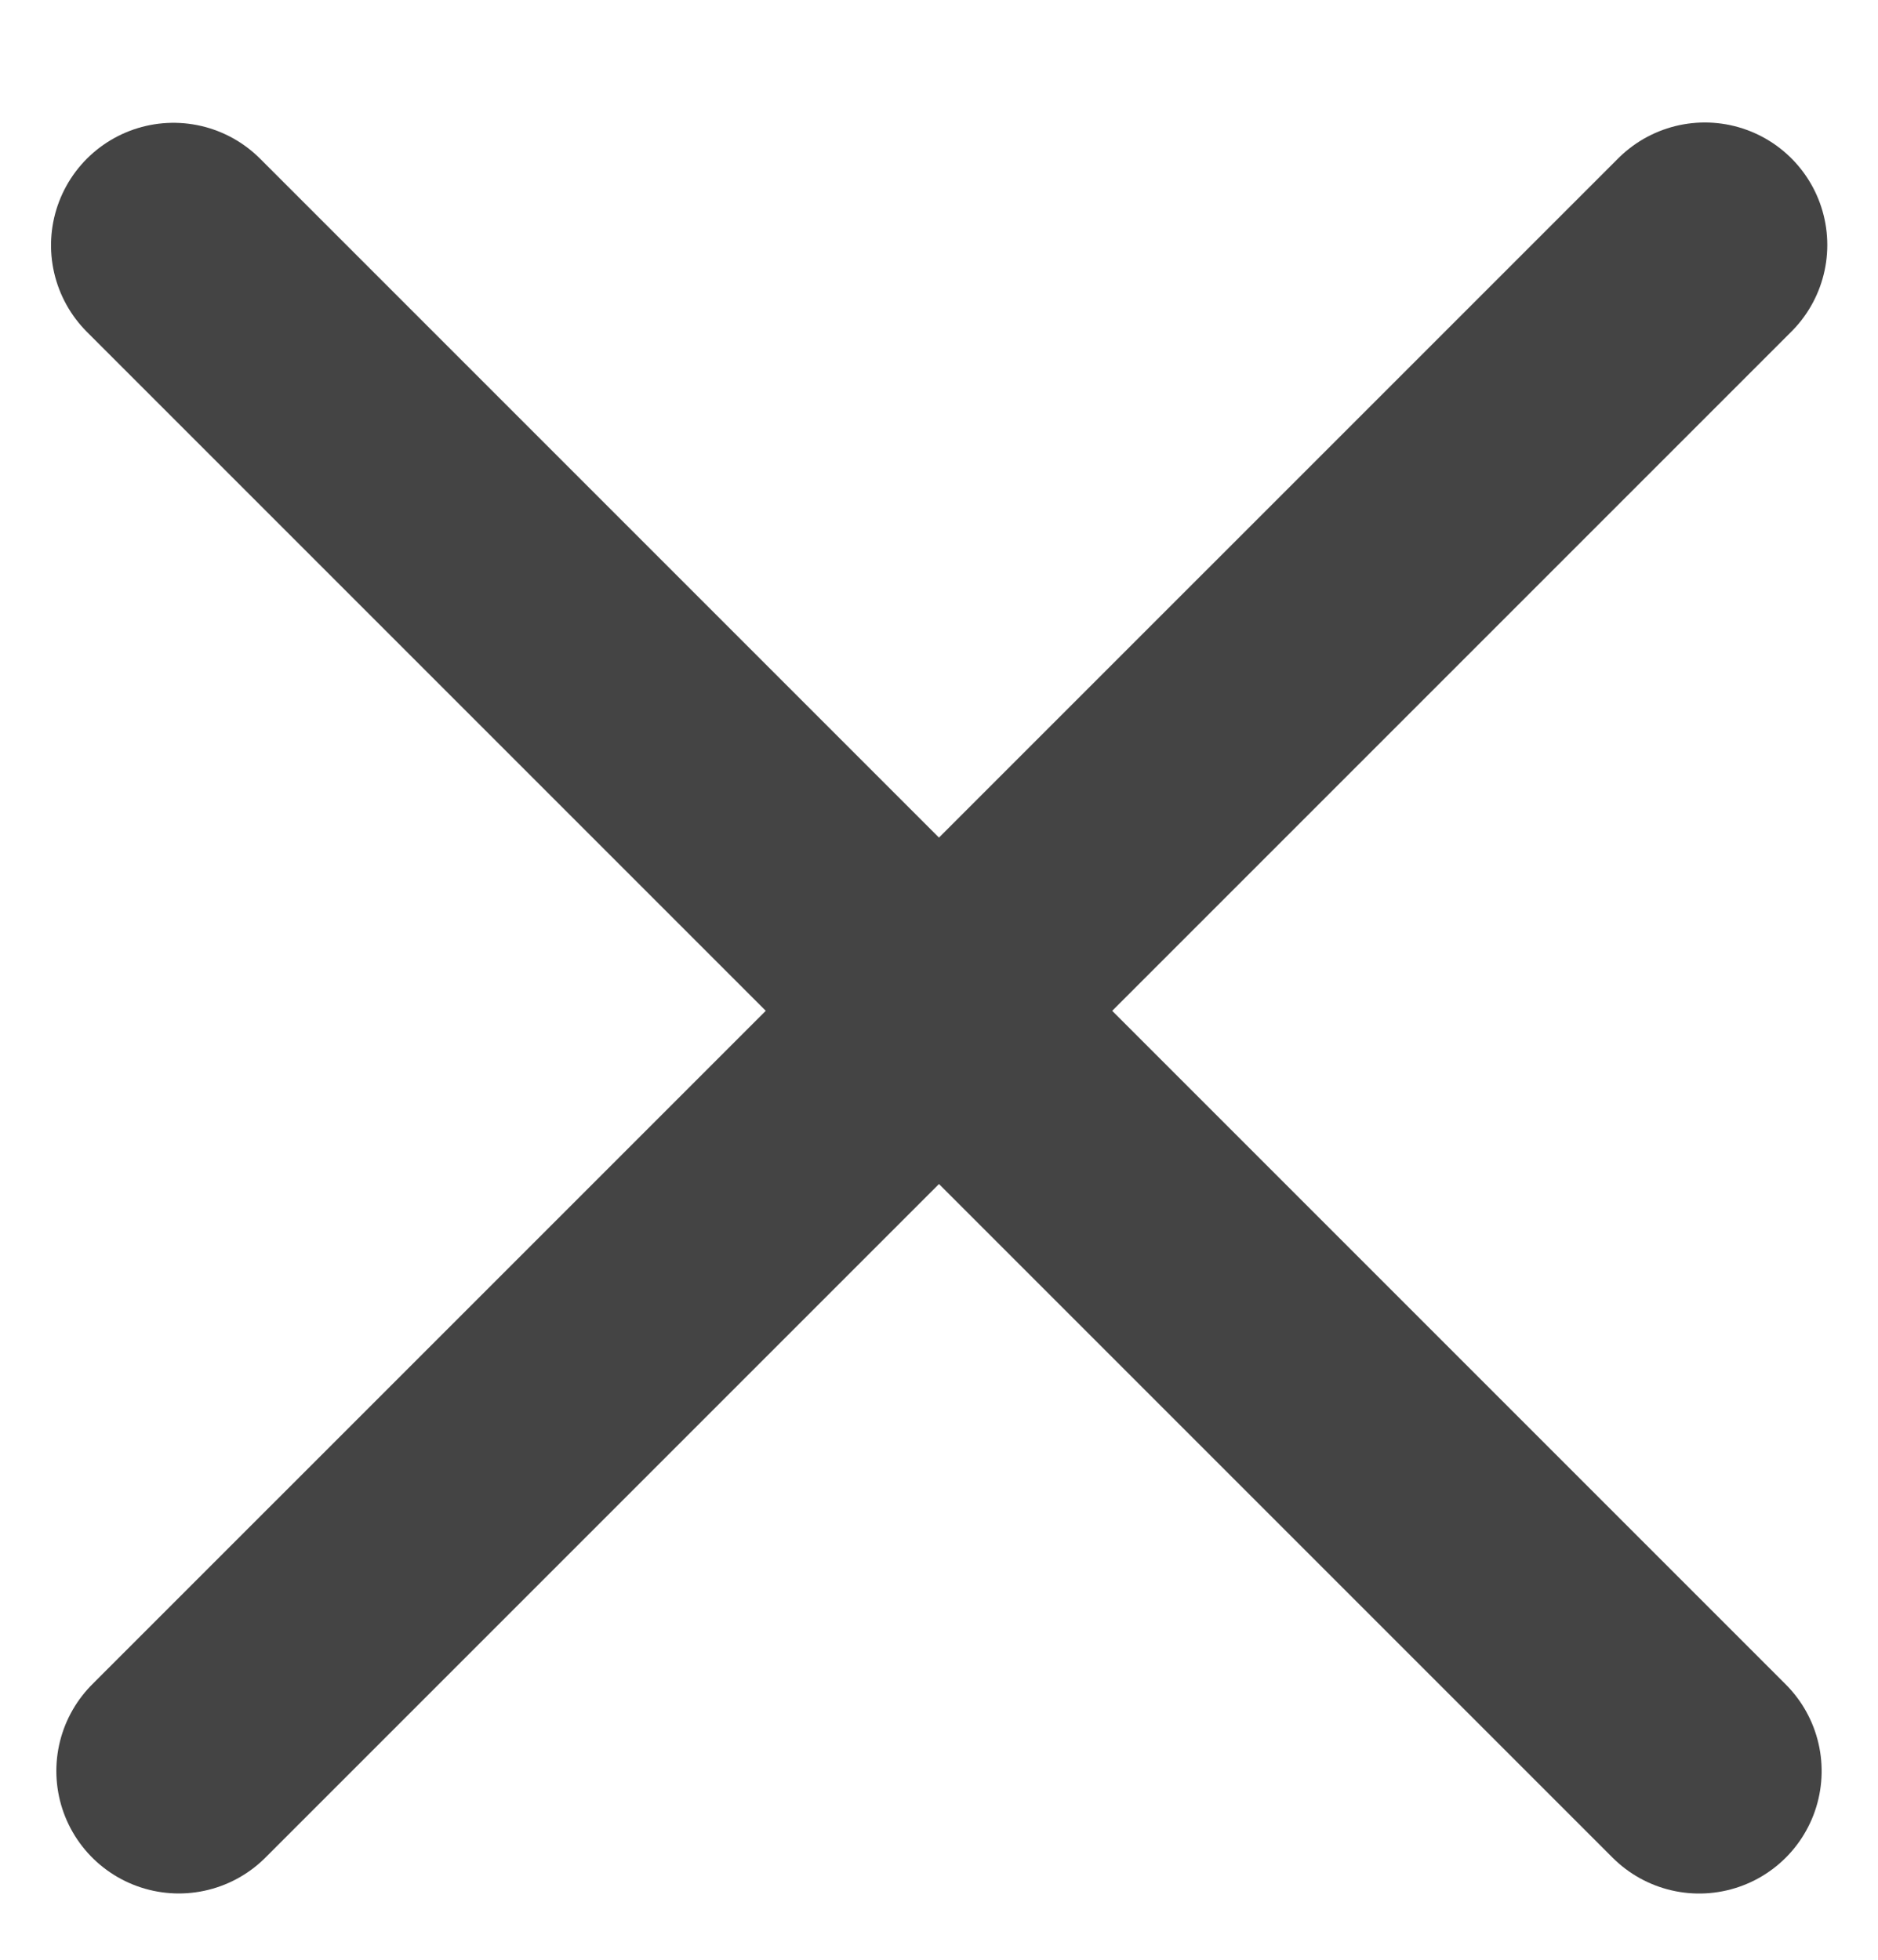 <svg width="23" height="24" viewBox="0 0 23 24" fill="none" xmlns="http://www.w3.org/2000/svg">
<line x1="2.19" y1="21.688" x2="20.879" y2="3" stroke="#444444" stroke-width="3" stroke-linecap="round" stroke-linejoin="round"/>
<line x1="1.5" y1="-1.5" x2="27.929" y2="-1.5" transform="matrix(-0.707 -0.707 -0.707 0.707 20.81 23.81)" stroke="#444444" stroke-width="3" stroke-linecap="round" stroke-linejoin="round"/>
</svg>

